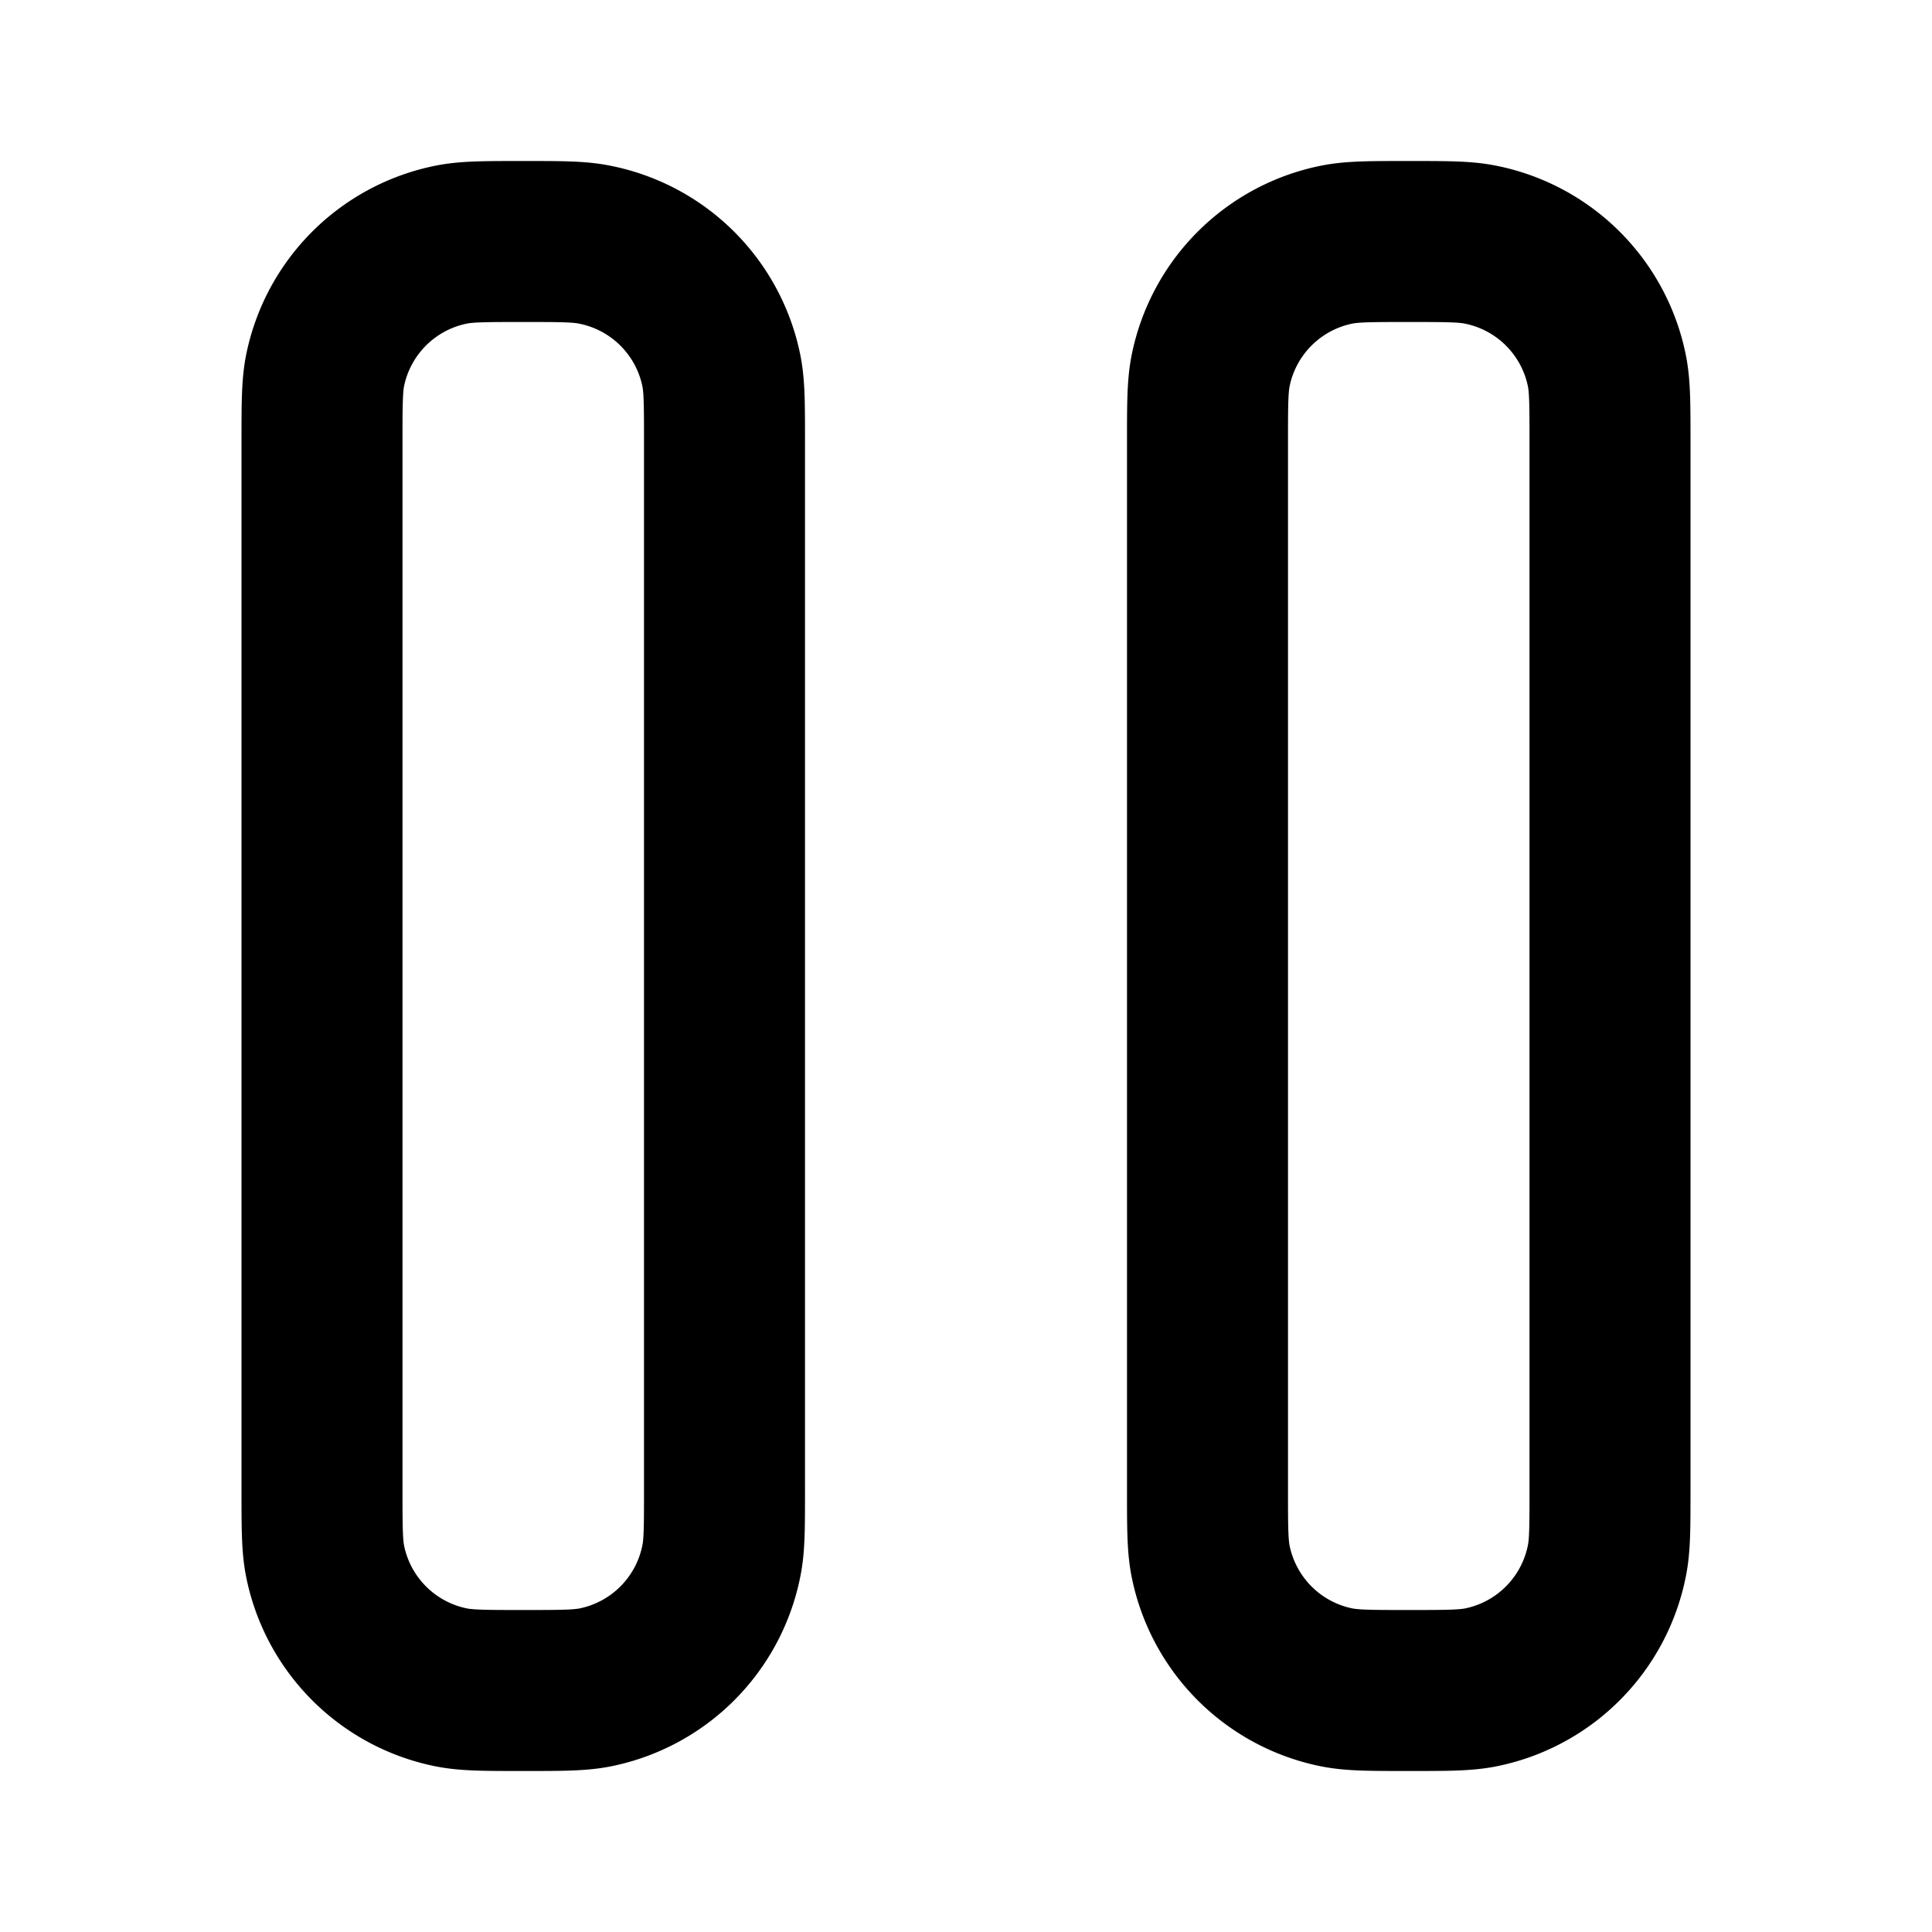 <svg xmlns="http://www.w3.org/2000/svg" width="3em" height="3em" viewBox="0 0 24 24"><path fill="none" stroke="currentColor" stroke-linecap="round" stroke-linejoin="round" stroke-width="2" d="M15 5.5v13c0 .465 0 .697.038.89a2 2 0 0 0 1.571 1.572c.194.038.426.038.89.038c.465 0 .698 0 .892-.038a2 2 0 0 0 1.57-1.572c.039-.19.039-.42.039-.878V5.488c0-.457 0-.687-.038-.879a2 2 0 0 0-1.572-1.57C18.197 3 17.965 3 17.5 3s-.697 0-.89.038a2 2 0 0 0-1.572 1.571C15 4.803 15 5.035 15 5.5m-11 0v13c0 .465 0 .697.038.89a2 2 0 0 0 1.571 1.572c.194.038.426.038.89.038c.465 0 .698 0 .892-.038a2 2 0 0 0 1.57-1.572C9 19.2 9 18.97 9 18.512V5.488c0-.457 0-.687-.038-.879A2 2 0 0 0 7.39 3.04C7.197 3 6.965 3 6.5 3s-.697 0-.89.038A2 2 0 0 0 4.037 4.61C4 4.803 4 5.035 4 5.5"/></svg>